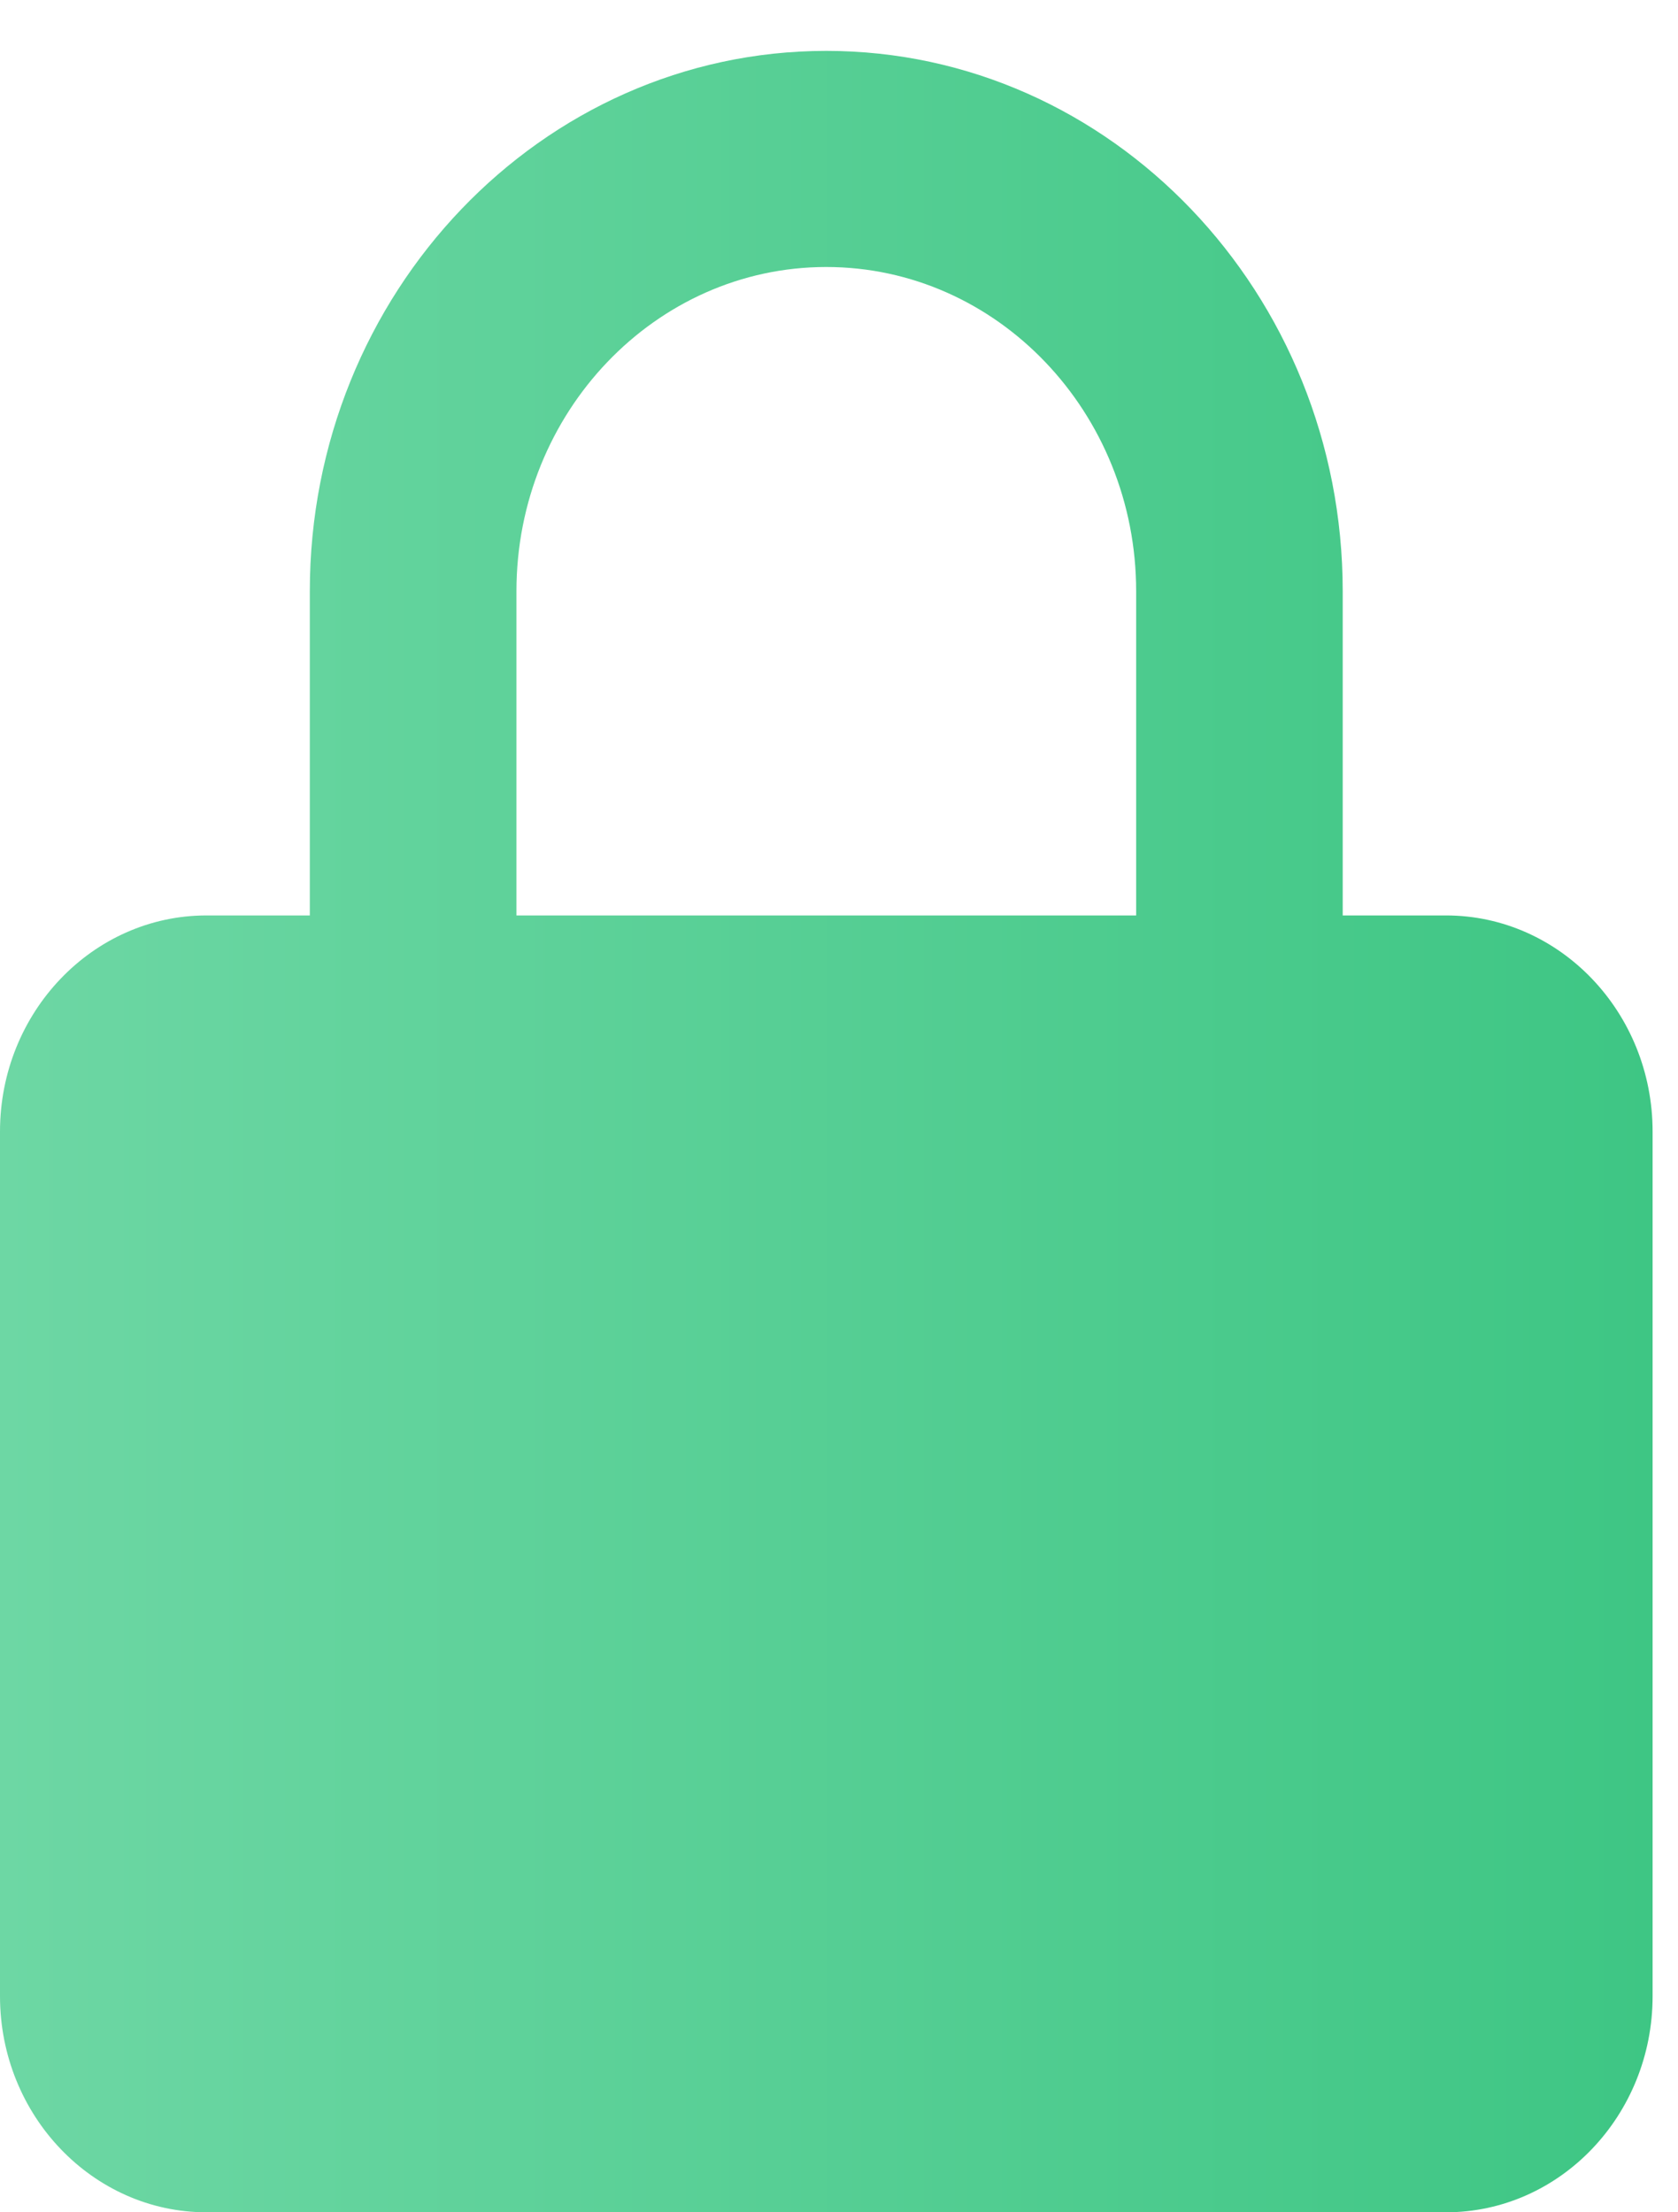 <svg width="22" height="29" viewBox="0 0 22 29" fill="none" xmlns="http://www.w3.org/2000/svg">
<path d="M21.667 14.833C21.667 13.271 20.452 12 18.958 12H17.604V7.75C17.604 3.844 14.567 0.667 10.833 0.667C7.1 0.667 4.062 3.844 4.062 7.75V12H2.708C1.215 12 0 13.271 0 14.833V26.167C0 27.729 1.215 29 2.708 29H18.958C20.452 29 21.667 27.729 21.667 26.167V14.833ZM6.771 7.75C6.771 5.407 8.594 3.5 10.833 3.5C13.073 3.5 14.896 5.407 14.896 7.75V12H6.771V7.75Z" fill="url(#paint0_linear_4624_35174)"/>
<defs>
<linearGradient id="paint0_linear_4624_35174" x1="4.03573e-08" y1="14.833" x2="21.667" y2="14.833" gradientUnits="userSpaceOnUse">
<stop stop-color="#6DD7A4"/>
<stop offset="1" stop-color="#3EC684"/>
</linearGradient>
</defs>
</svg>
